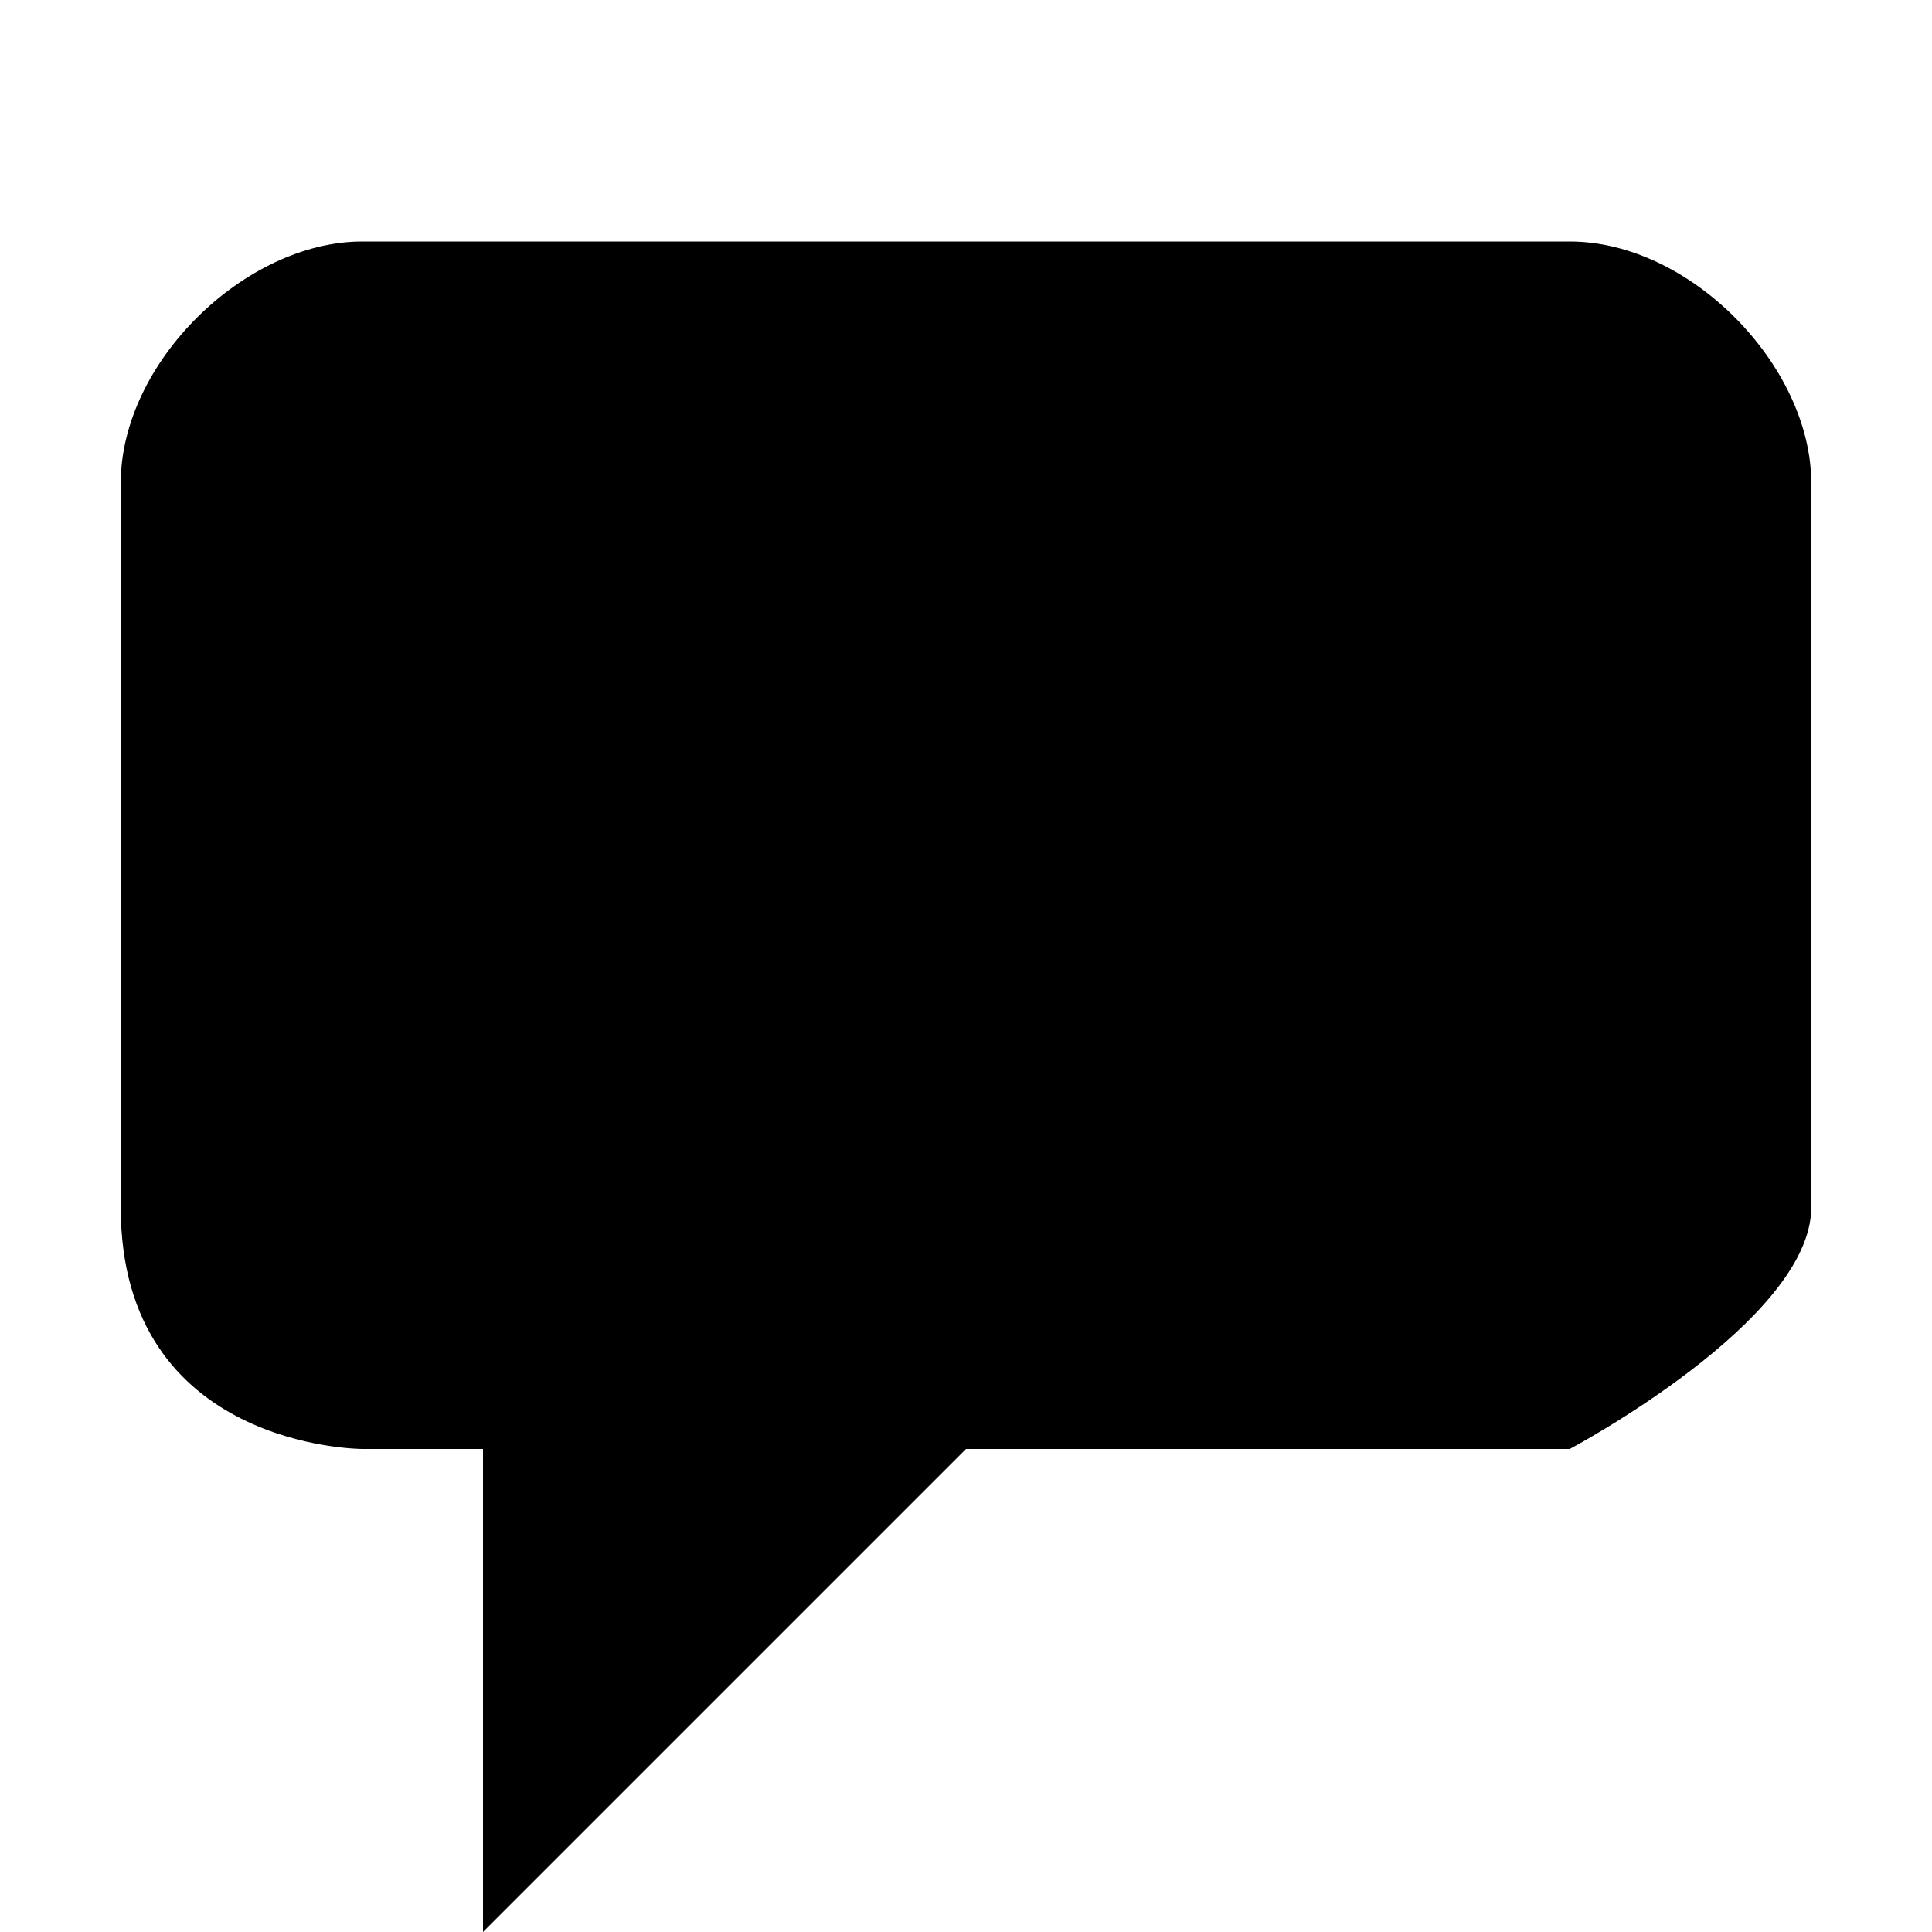 <?xml version="1.0"?><svg xmlns="http://www.w3.org/2000/svg" width="40" height="40" viewBox="0 0 40 40"><path d="m32.5 5h-25c-2.423 0-5 2.5-5 5v15c0 5 5 5 5 5h2.5v10l10-10h12.5s5-2.656 5-5v-15c0-2.422-2.5-5-5-5z"></path></svg>
